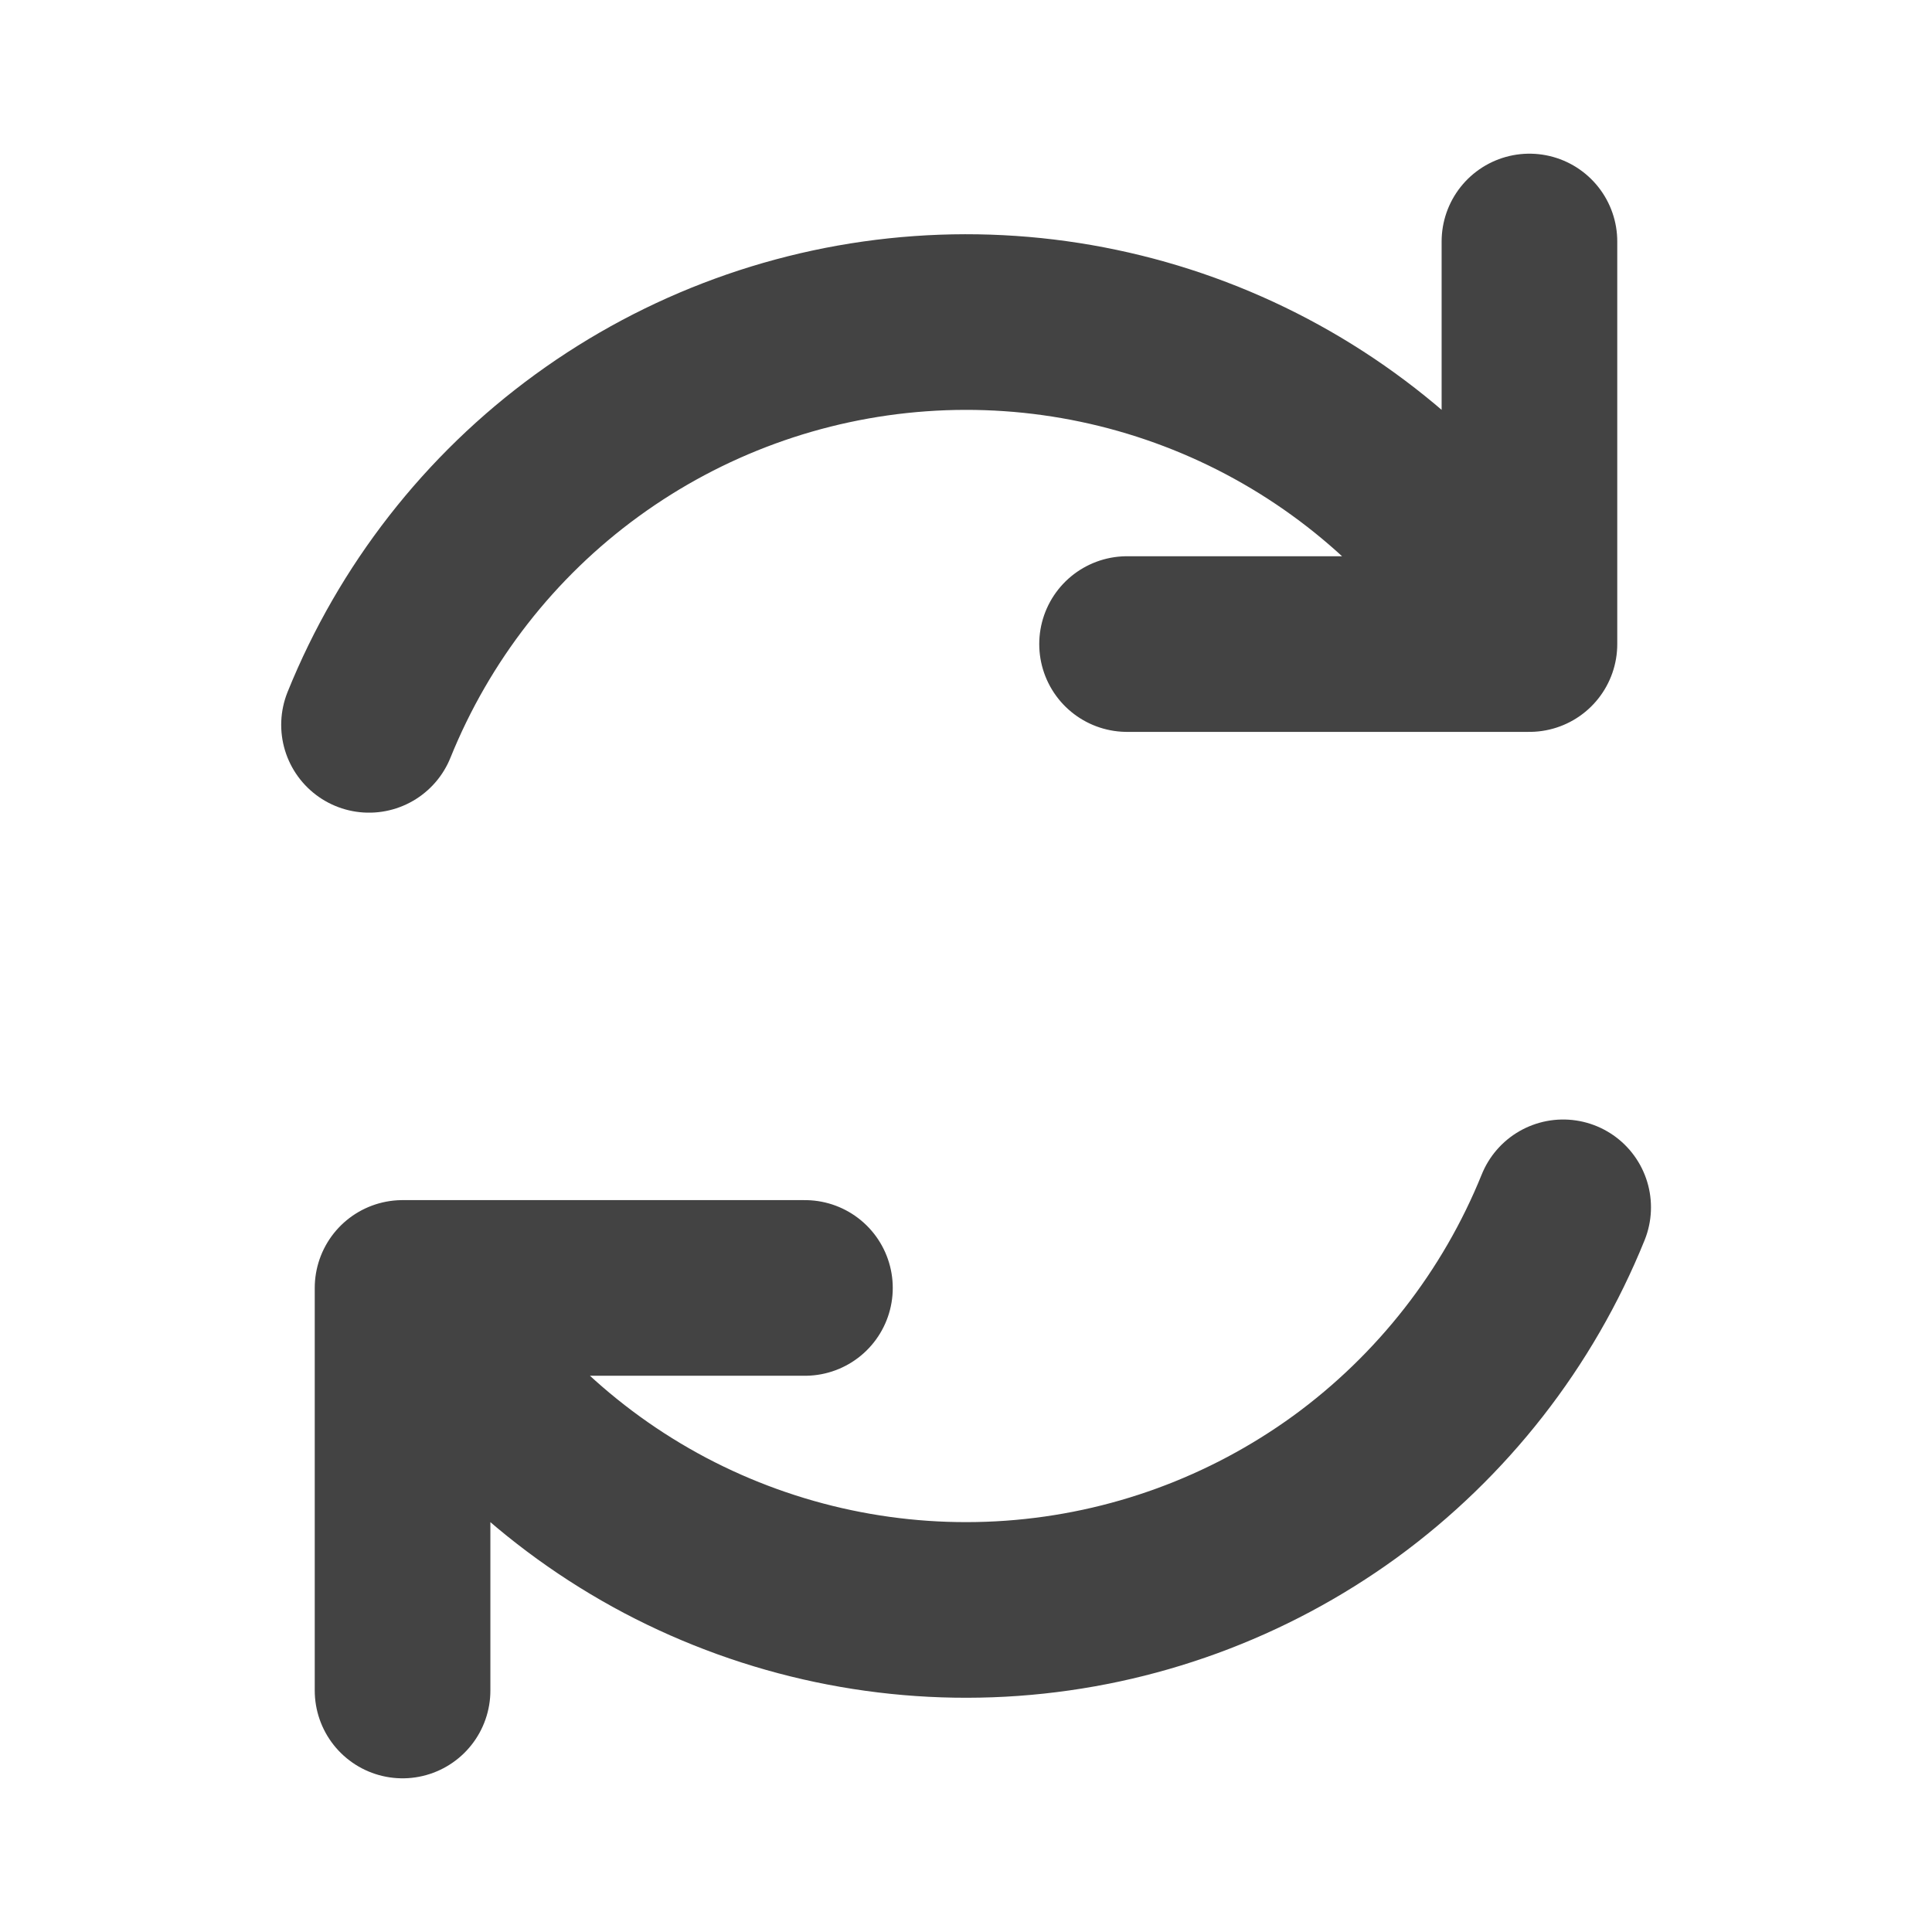 <svg width="11" height="11" viewBox="0 0 11 11" fill="none" xmlns="http://www.w3.org/2000/svg">
<path d="M4.583 7.333H2.292V9.625M6.417 3.667H8.708V1.375M2.101 4.127C2.358 3.491 2.788 2.939 3.342 2.536C3.897 2.132 4.554 1.892 5.239 1.843C5.923 1.794 6.607 1.938 7.213 2.258C7.82 2.579 8.324 3.063 8.669 3.656M8.9 6.874C8.643 7.51 8.212 8.061 7.658 8.465C7.103 8.868 6.447 9.108 5.762 9.157C5.078 9.206 4.394 9.062 3.787 8.742C3.18 8.421 2.676 7.937 2.331 7.344" stroke="#434343" stroke-linecap="round" stroke-linejoin="round"/>
</svg>
